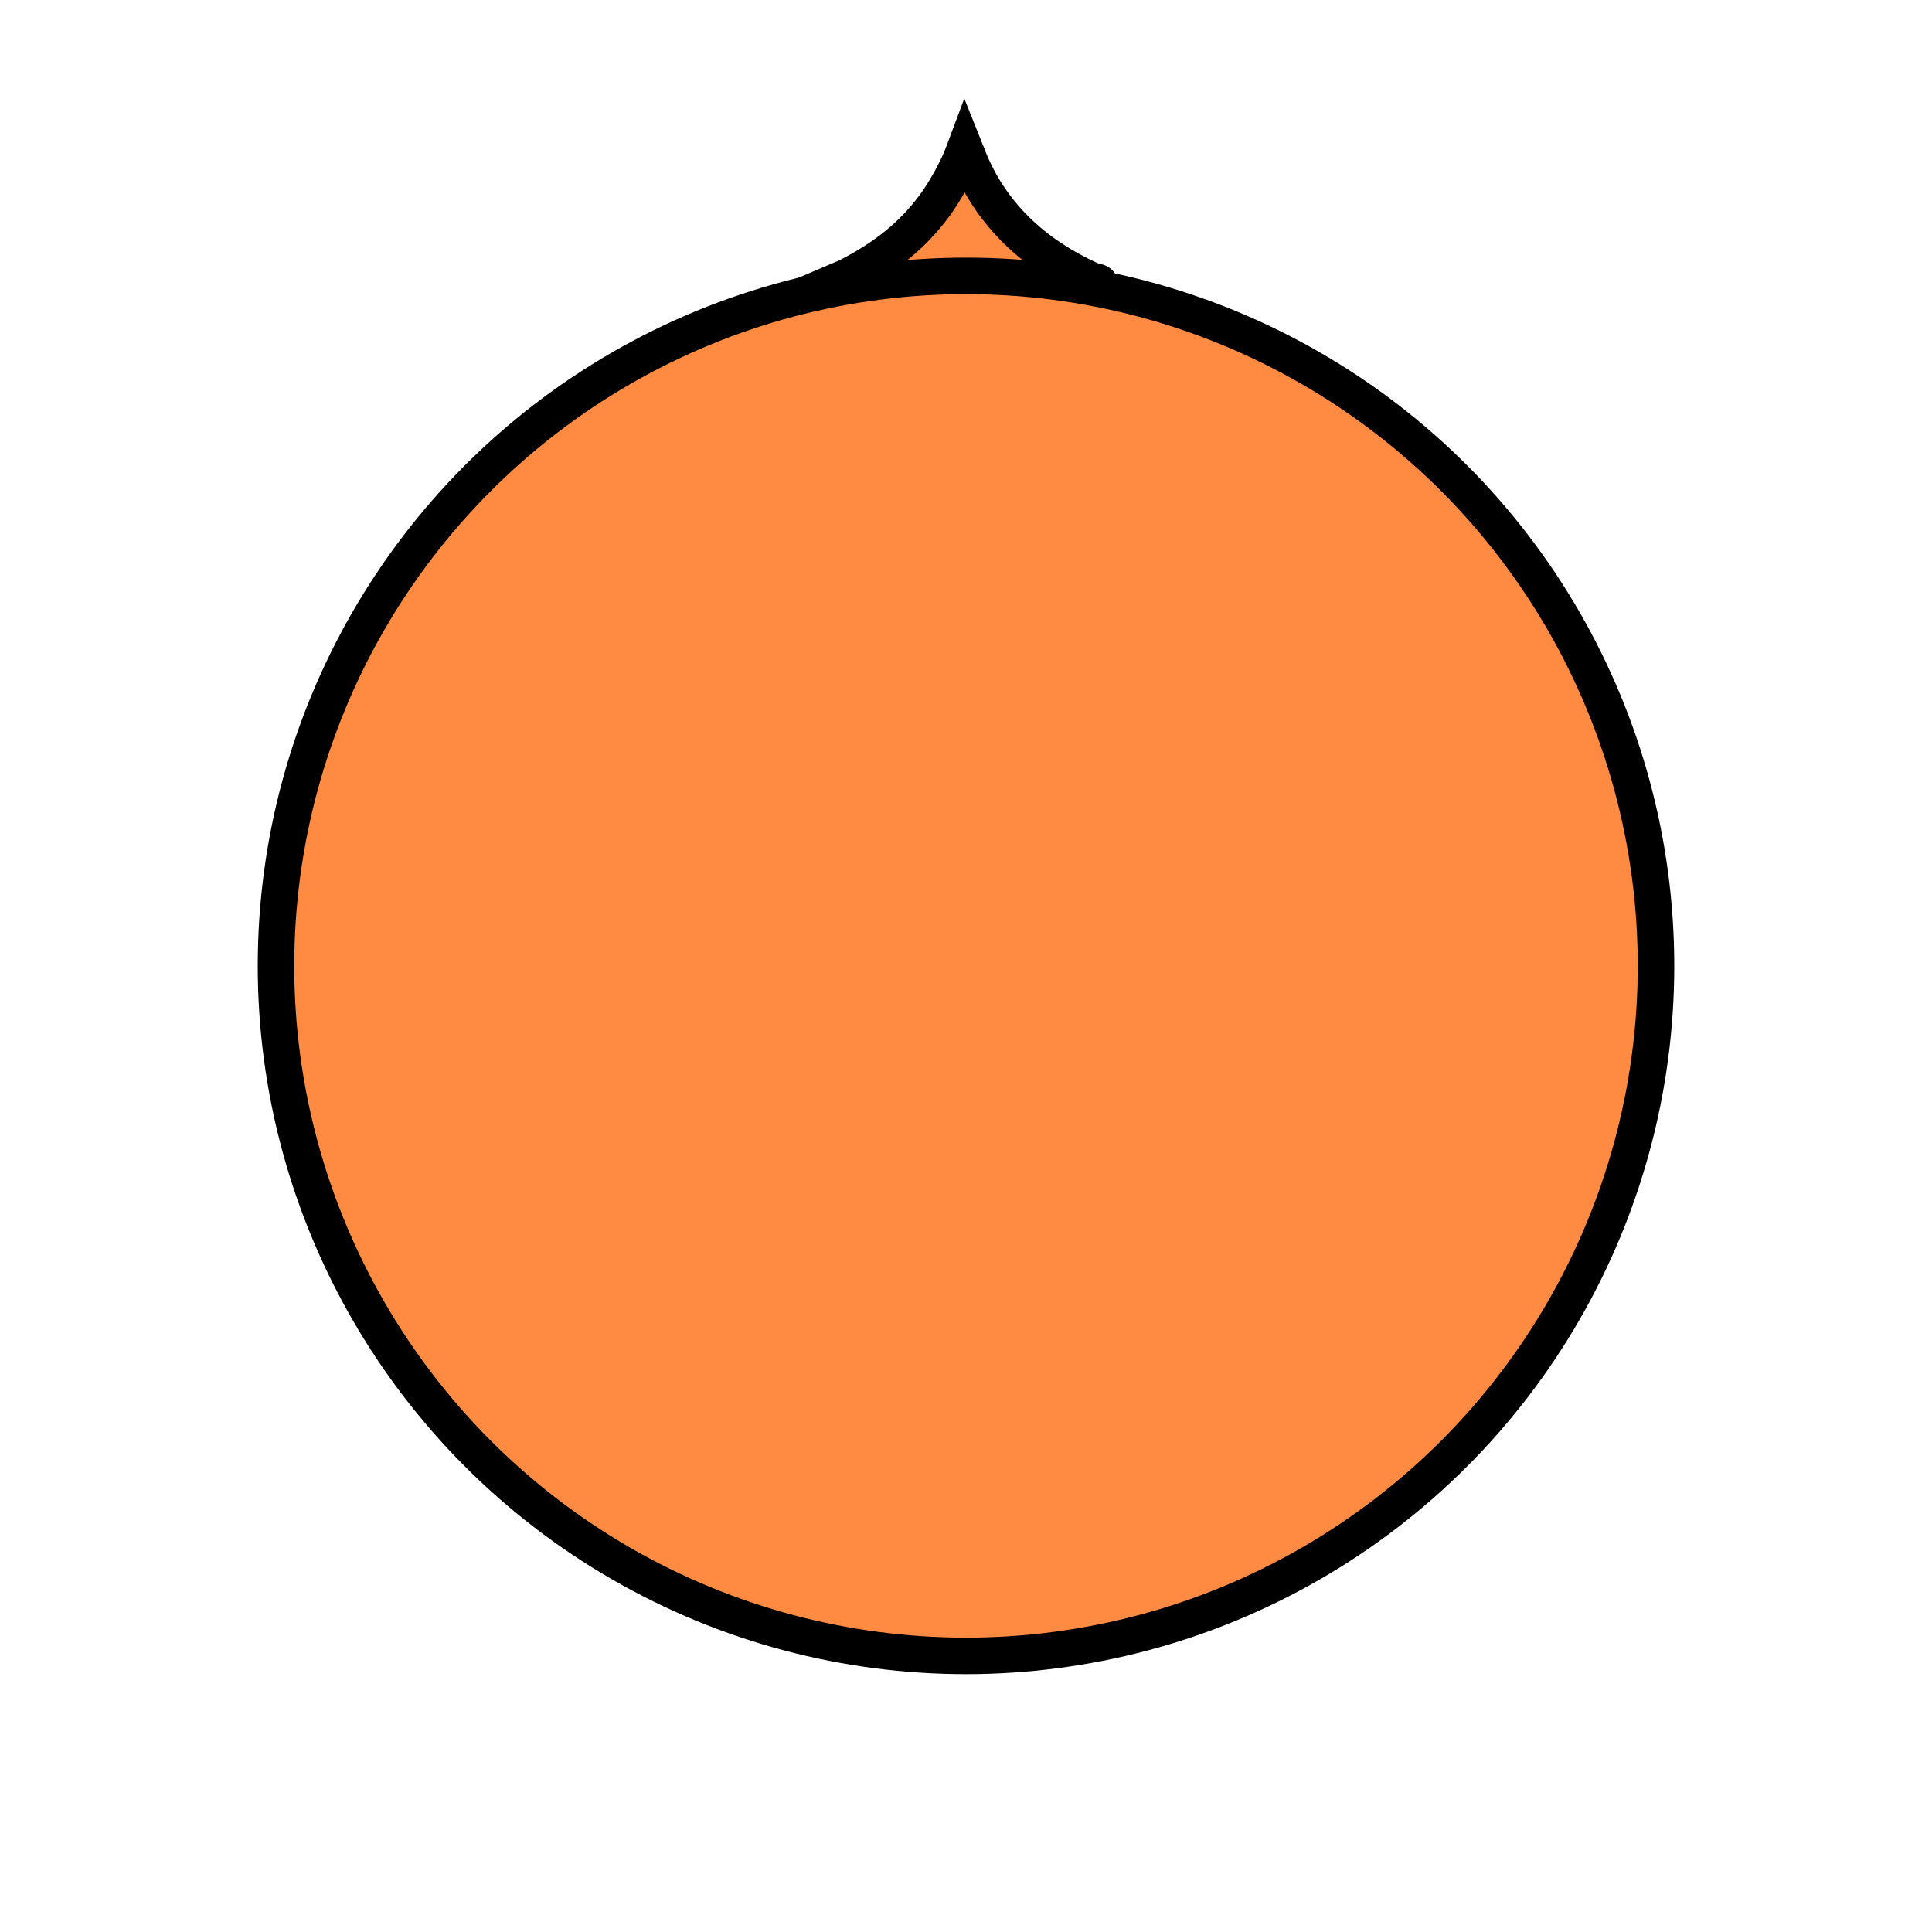 <?xml version="1.0" encoding="UTF-8" standalone="no"?>
<!-- Created with Inkscape (http://www.inkscape.org/) -->

<svg
   width="70mm"
   height="70mm"
   viewBox="0 0 70 70"
   version="1.1"
   id="svg5"
   inkscape:version="1.1.1 (3bf5ae0d25, 2021-09-20)"
   sodipodi:docname="ball_indic.svg"
   inkscape:export-filename="D:\Documents\0_Godot Projects\Volleyball Practice\art\ball_indicator1.png"
   inkscape:export-xdpi="96"
   inkscape:export-ydpi="96"
   xmlns:inkscape="http://www.inkscape.org/namespaces/inkscape"
   xmlns:sodipodi="http://sodipodi.sourceforge.net/DTD/sodipodi-0.dtd"
   xmlns="http://www.w3.org/2000/svg"
   xmlns:svg="http://www.w3.org/2000/svg">
  <sodipodi:namedview
     id="namedview7"
     pagecolor="#505050"
     bordercolor="#ffffff"
     borderopacity="1"
     inkscape:pageshadow="0"
     inkscape:pageopacity="0"
     inkscape:pagecheckerboard="1"
     inkscape:document-units="px"
     showgrid="false"
     inkscape:zoom="2.1215981"
     inkscape:cx="89.319461"
     inkscape:cy="108.17317"
     inkscape:window-width="1920"
     inkscape:window-height="1027"
     inkscape:window-x="3832"
     inkscape:window-y="-8"
     inkscape:window-maximized="1"
     inkscape:current-layer="layer2"
     width="70mm"
     fit-margin-top="0"
     fit-margin-left="0"
     fit-margin-right="0"
     fit-margin-bottom="0" />
  <defs
     id="defs2" />
  <g
     inkscape:groupmode="layer"
     id="layer2"
     inkscape:label="Layer 2">
    <path
       style="fill:#ff8b43;fill-opacity:1;stroke:#000000;stroke-width:1.323;stroke-miterlimit:4;stroke-dasharray:none;stroke-opacity:1"
       d="m 30.716,10.02 c 1.382,-0.713 2.338,-1.491 3.124,-2.543 0.389,-0.52 0.839,-1.333 1.051,-1.897 l 0.067,-0.179 0.134,0.335 c 0.792,1.977 2.318,3.48 4.524,4.455 0,0 0.251,0.02 0.234,0.103 -0.333,1.576 -4.832,3.1e-5 -4.832,3.1e-5 l -6.984,0.873 2.681,-1.147 z"
       id="path2679"
       sodipodi:nodetypes="csscssscccc" />
  </g>
  <g
     inkscape:label="Layer 1"
     inkscape:groupmode="layer"
     id="layer1">
    <circle
       style="fill:#ff8b43;fill-opacity:1;stroke:none;stroke-width:0.216"
       id="path1004"
       cx="35"
       cy="34.996"
       r="25" />
    <circle
       style="fill:#ff8b43;fill-opacity:1;stroke:#000000;stroke-width:1.323;stroke-opacity:1;stroke-miterlimit:4;stroke-dasharray:none"
       id="circle2807"
       cx="35"
       cy="34.996"
       r="25" />
  </g>
</svg>
